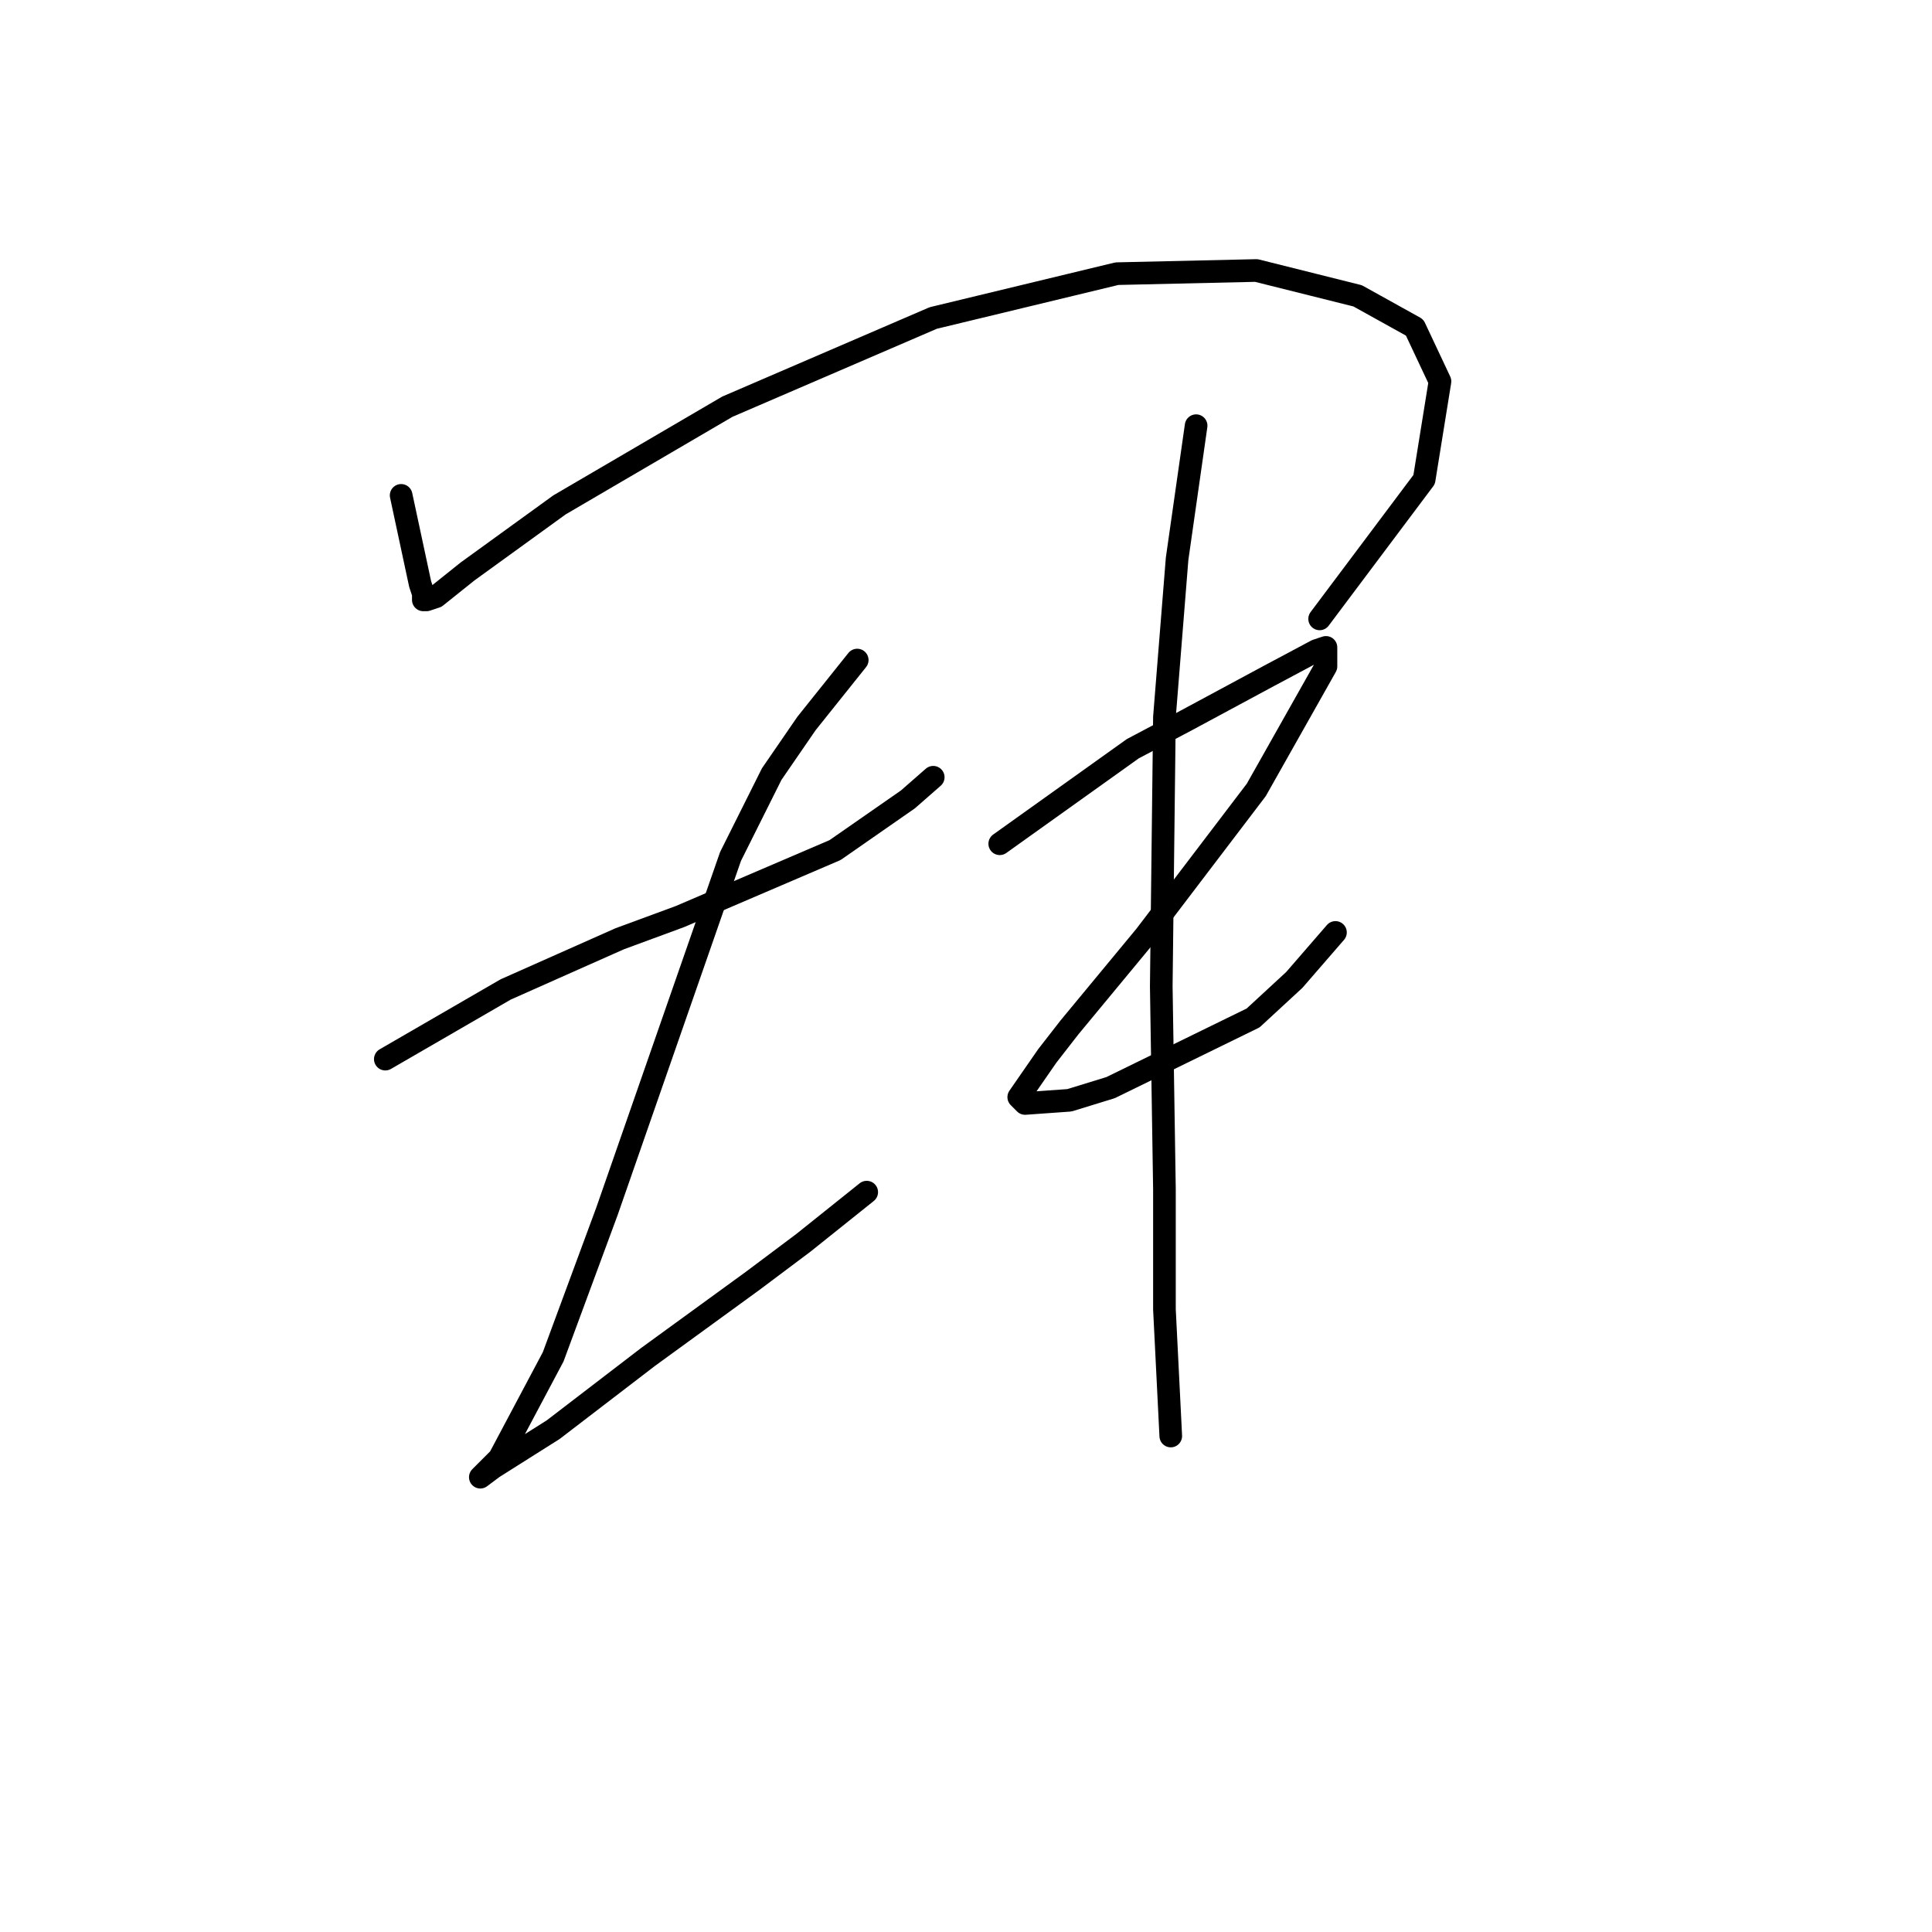 <?xml version="1.0" standalone="no"?>
    <svg width="256" height="256" xmlns="http://www.w3.org/2000/svg" version="1.1">
    <polyline stroke="black" stroke-width="3" stroke-linecap="round" fill="transparent" stroke-linejoin="round" points="53.154 65.639 55.672 77.389 56.092 78.648 56.092 79.488 56.512 79.488 57.771 79.068 61.967 75.711 74.138 66.898 96.38 53.888 123.658 42.137 147.999 36.262 166.464 35.842 179.894 39.2 187.448 43.396 190.805 50.531 188.707 63.54 174.858 82.006 174.858 82.006 " />
        <polyline stroke="black" stroke-width="3" stroke-linecap="round" fill="transparent" stroke-linejoin="round" points="51.056 140.339 67.003 131.107 74.557 127.749 82.111 124.392 90.085 121.454 110.649 112.641 120.301 105.927 123.658 102.989 123.658 102.989 " />
        <polyline stroke="black" stroke-width="3" stroke-linecap="round" fill="transparent" stroke-linejoin="round" points="113.586 87.461 106.872 95.855 102.255 102.569 96.8 113.481 80.433 160.483 73.298 179.788 66.164 193.217 63.646 195.735 65.325 194.476 73.298 189.44 85.888 179.788 99.737 169.716 106.452 164.68 114.845 157.965 114.845 157.965 " />
        <polyline stroke="black" stroke-width="3" stroke-linecap="round" fill="transparent" stroke-linejoin="round" points="132.471 111.802 150.097 99.212 157.232 95.435 168.143 89.56 174.438 86.202 175.697 85.783 175.697 88.301 166.464 104.668 151.776 123.972 141.704 136.143 138.766 139.92 134.989 145.375 135.829 146.215 141.704 145.795 147.16 144.116 166.045 134.884 171.5 129.848 176.956 123.553 176.956 123.553 " />
        <polyline stroke="black" stroke-width="3" stroke-linecap="round" fill="transparent" stroke-linejoin="round" points="158.491 56.406 155.973 74.032 154.294 95.015 153.874 130.687 154.294 157.546 154.294 173.493 155.133 190.28 155.133 190.28 " />
        </svg>
